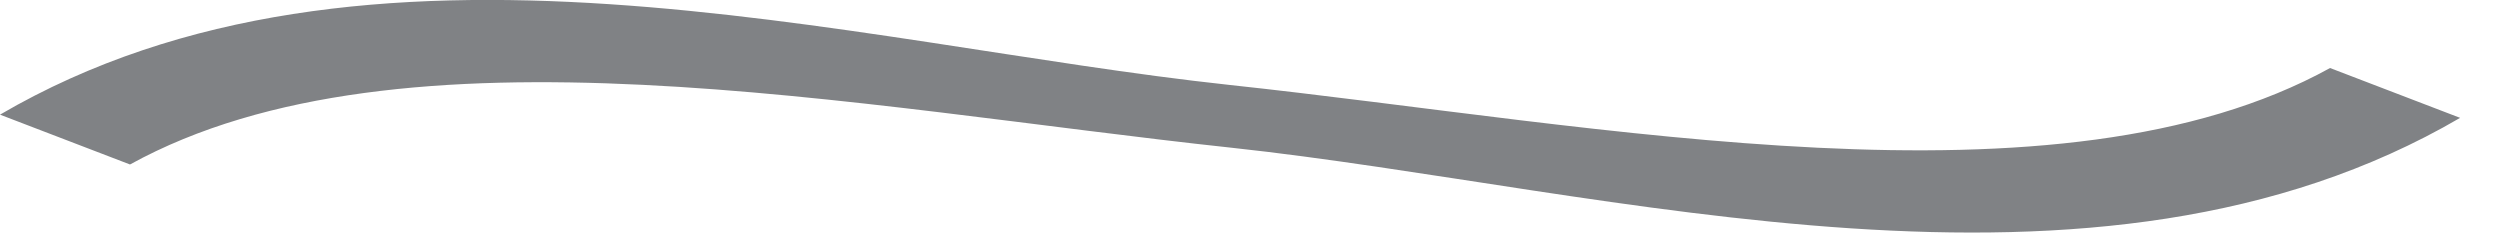 <svg width="43" height="4" viewBox="0 0 43 4" xmlns="http://www.w3.org/2000/svg"><title>Fill 1</title><path d="M21.14 1.46C14.591.753 6.302-1.706 0 1.972l2.236.857C6.915.251 14.748 1.85 21.174 2.54c6.548.706 14.838 3.165 21.14-.513l-2.237-.857c-4.678 2.579-12.511.98-18.937.29z" fill="#808285" fill-rule="evenodd"/></svg>